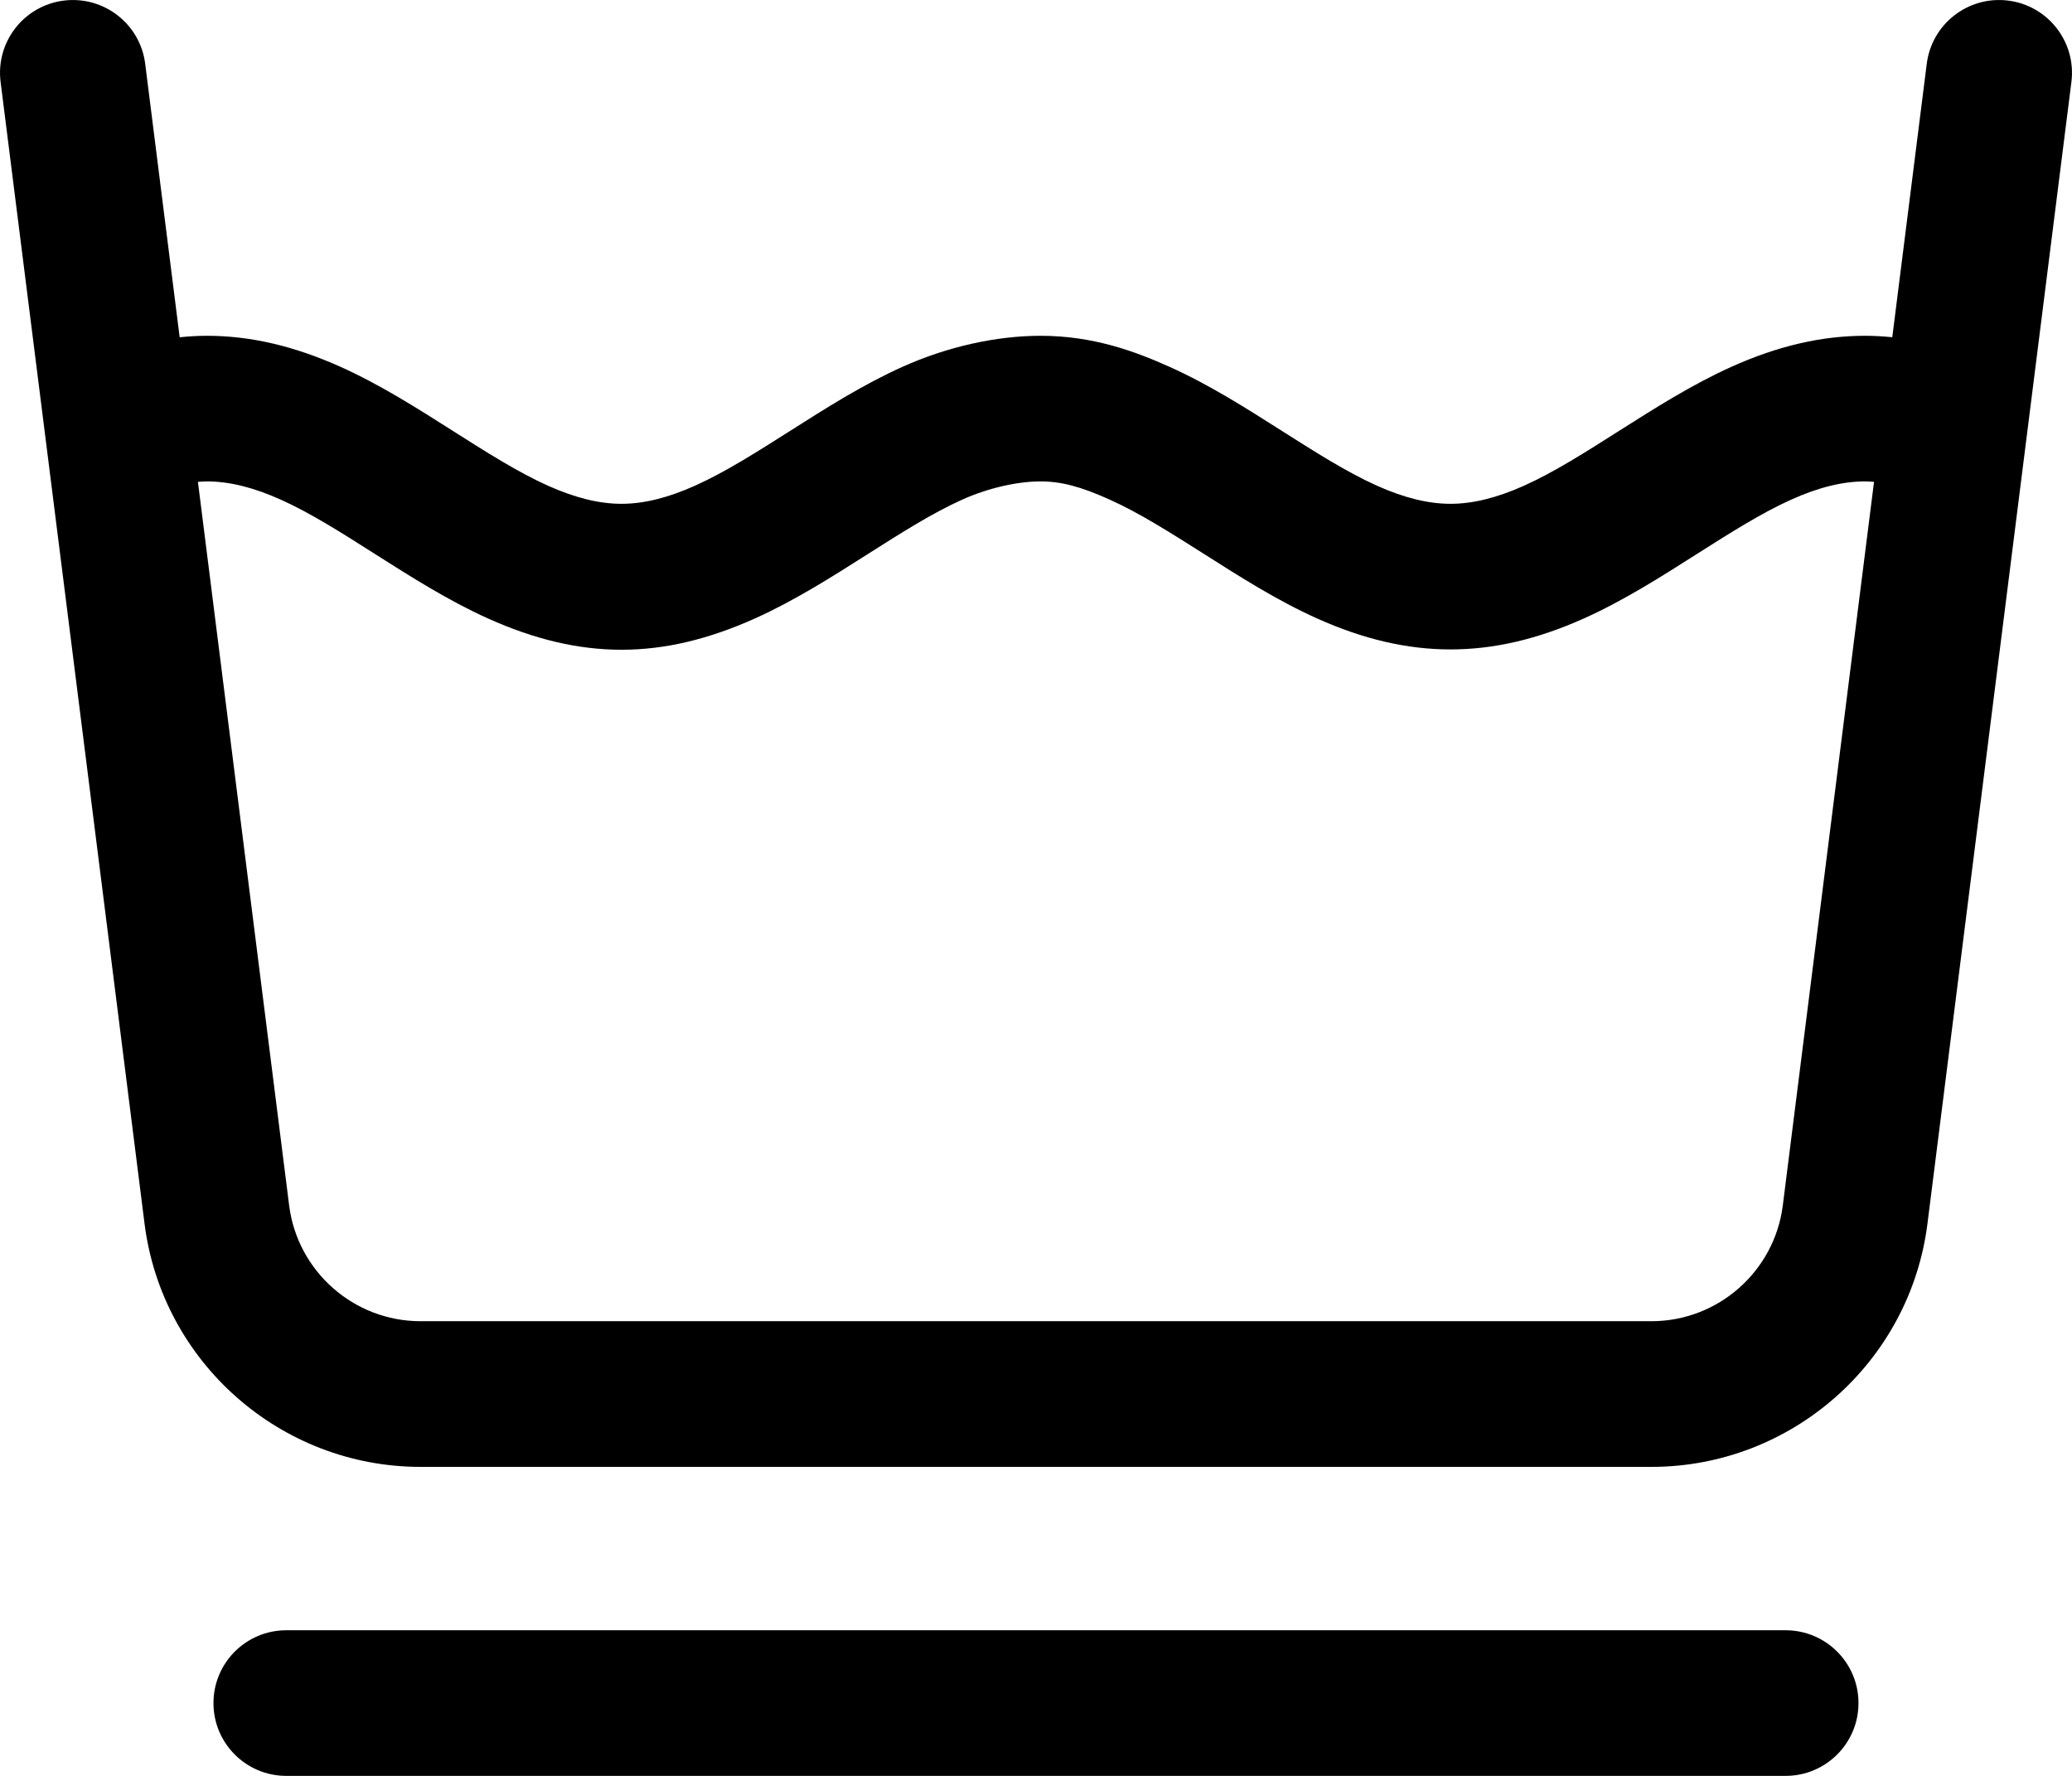 <svg width="42" height="36" viewBox="0 0 42 36" fill="none" xmlns="http://www.w3.org/2000/svg">
<path d="M40.707 0.012C39.898 -0.09 39.158 0.483 39.056 1.292L38.357 6.836C38.171 6.818 37.987 6.807 37.804 6.807C36.925 6.807 36.04 7.012 35.098 7.435C34.3 7.794 33.543 8.275 32.81 8.74C32.137 9.168 31.501 9.572 30.897 9.844C30.344 10.092 29.855 10.213 29.402 10.213C28.949 10.213 28.46 10.092 27.907 9.844C27.303 9.573 26.667 9.168 25.992 8.74C25.26 8.274 24.503 7.793 23.706 7.436C23.014 7.125 22.163 6.807 21.094 6.807C20.19 6.807 19.196 7.03 18.294 7.436C17.497 7.793 16.739 8.275 16.006 8.741C15.332 9.169 14.696 9.573 14.092 9.844C13.54 10.092 13.051 10.213 12.598 10.213C12.145 10.213 11.656 10.092 11.103 9.844C10.499 9.573 9.863 9.169 9.189 8.741C8.457 8.275 7.699 7.794 6.902 7.436C5.96 7.013 5.075 6.807 4.195 6.807C4.013 6.807 3.828 6.818 3.642 6.837L2.943 1.292C2.841 0.483 2.102 -0.089 1.293 0.012C0.483 0.114 -0.09 0.852 0.012 1.661L2.93 24.806C3.284 27.616 5.689 29.736 8.524 29.736H33.476C36.311 29.736 38.716 27.616 39.07 24.806L41.988 1.661C42.09 0.852 41.516 0.114 40.707 0.012ZM36.138 24.436C35.969 25.774 34.825 26.783 33.475 26.783H8.524C7.174 26.783 6.03 25.774 5.861 24.436L4.012 9.768C4.073 9.764 4.135 9.759 4.195 9.759C4.648 9.759 5.137 9.88 5.69 10.128C6.293 10.399 6.93 10.803 7.603 11.232C8.336 11.697 9.093 12.178 9.891 12.537C11.774 13.383 13.421 13.383 15.303 12.537C16.102 12.178 16.859 11.697 17.592 11.231C18.265 10.803 18.902 10.399 19.505 10.128C20.019 9.897 20.613 9.759 21.093 9.759C21.51 9.759 21.903 9.862 22.494 10.128C23.097 10.399 23.733 10.803 24.408 11.231C25.14 11.697 25.897 12.178 26.695 12.536C27.637 12.959 28.522 13.165 29.402 13.165C30.281 13.165 31.166 12.959 32.108 12.536C32.906 12.178 33.663 11.697 34.395 11.231C35.069 10.803 35.706 10.399 36.309 10.128C36.862 9.879 37.351 9.759 37.804 9.759C37.864 9.759 37.926 9.763 37.987 9.768L36.138 24.436Z" fill="black"/>
<path d="M31.867 8.23785e-07H1.477C0.661 8.23785e-07 -6.11877e-08 0.661 -6.11877e-08 1.476C-6.11877e-08 2.292 0.661 2.952 1.477 2.952H31.867C32.683 2.952 33.345 2.292 33.345 1.476C33.345 0.661 32.684 8.23785e-07 31.867 8.23785e-07Z" transform="translate(4.327 33.048)" fill="black"/>
</svg>
